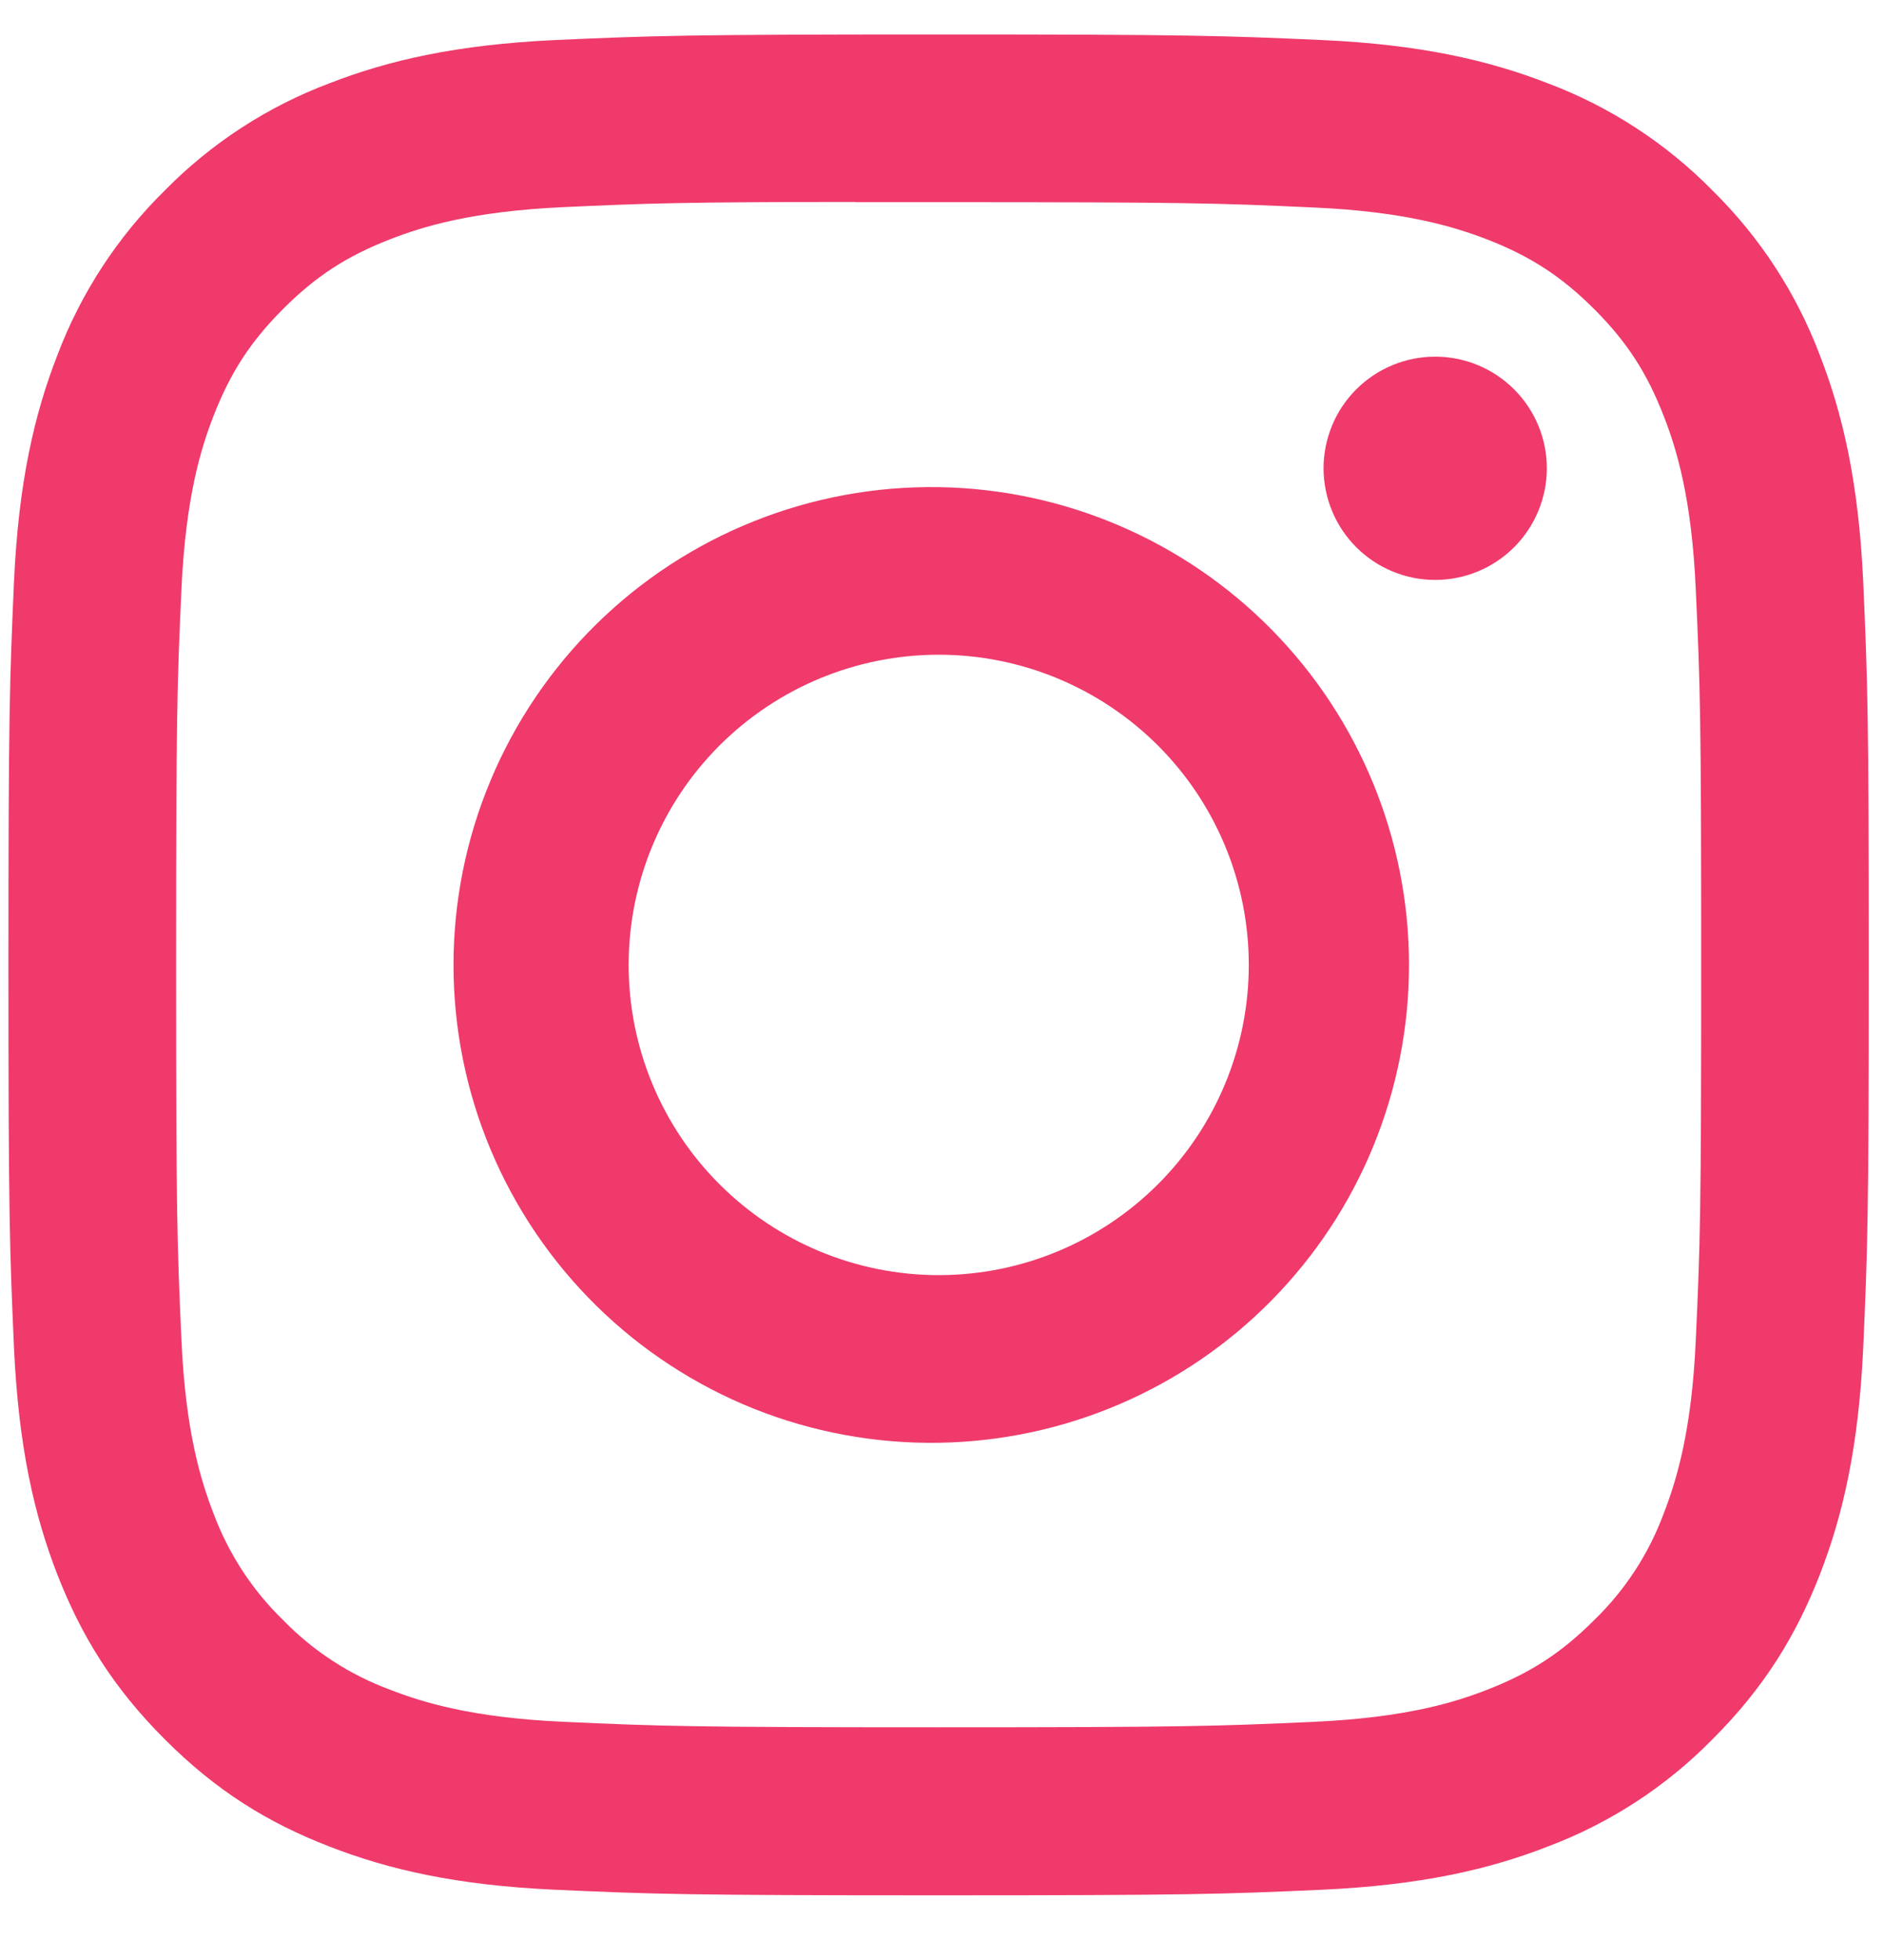 <svg width="25" height="26" viewBox="0 0 25 26" fill="none" xmlns="http://www.w3.org/2000/svg">
<path d="M12.455 0.457C9.105 0.457 8.684 0.473 7.368 0.531C6.052 0.593 5.156 0.8 4.371 1.105C3.547 1.415 2.801 1.901 2.184 2.529C1.557 3.146 1.071 3.892 0.76 4.715C0.455 5.499 0.247 6.397 0.186 7.708C0.128 9.028 0.112 9.447 0.112 12.801C0.112 16.152 0.128 16.572 0.186 17.888C0.248 19.203 0.455 20.099 0.76 20.884C1.077 21.696 1.498 22.384 2.184 23.07C2.869 23.757 3.557 24.18 4.369 24.494C5.156 24.8 6.051 25.008 7.365 25.068C8.683 25.127 9.102 25.142 12.455 25.142C15.807 25.142 16.226 25.127 17.543 25.068C18.856 25.007 19.756 24.8 20.541 24.494C21.364 24.184 22.11 23.698 22.726 23.07C23.412 22.384 23.833 21.696 24.15 20.884C24.454 20.099 24.662 19.203 24.724 17.888C24.782 16.572 24.798 16.152 24.798 12.8C24.798 9.447 24.782 9.028 24.724 7.71C24.662 6.397 24.454 5.499 24.15 4.715C23.839 3.892 23.353 3.146 22.726 2.529C22.109 1.901 21.363 1.415 20.539 1.105C19.753 0.8 18.855 0.591 17.542 0.531C16.224 0.473 15.806 0.457 12.452 0.457H12.457H12.455ZM11.349 2.682H12.457C15.752 2.682 16.142 2.693 17.443 2.753C18.646 2.807 19.3 3.009 19.736 3.177C20.311 3.401 20.723 3.669 21.155 4.101C21.587 4.533 21.854 4.944 22.078 5.521C22.247 5.954 22.448 6.608 22.502 7.812C22.562 9.112 22.574 9.503 22.574 12.797C22.574 16.091 22.562 16.483 22.502 17.783C22.448 18.986 22.246 19.639 22.078 20.074C21.88 20.61 21.564 21.095 21.153 21.492C20.721 21.924 20.311 22.191 19.734 22.415C19.302 22.584 18.648 22.785 17.443 22.84C16.142 22.899 15.752 22.913 12.457 22.913C9.161 22.913 8.769 22.899 7.469 22.84C6.265 22.785 5.612 22.584 5.177 22.415C4.641 22.217 4.156 21.902 3.758 21.492C3.347 21.094 3.031 20.609 2.832 20.073C2.664 19.639 2.462 18.985 2.408 17.782C2.349 16.481 2.337 16.091 2.337 12.794C2.337 9.498 2.349 9.109 2.408 7.809C2.464 6.605 2.664 5.951 2.834 5.516C3.058 4.941 3.326 4.529 3.758 4.097C4.19 3.665 4.6 3.398 5.177 3.174C5.612 3.004 6.265 2.804 7.469 2.748C8.607 2.696 9.048 2.68 11.349 2.679V2.682V2.682ZM19.044 4.731C18.85 4.731 18.657 4.769 18.478 4.844C18.298 4.918 18.135 5.027 17.997 5.165C17.86 5.302 17.75 5.465 17.676 5.645C17.602 5.825 17.563 6.017 17.563 6.212C17.563 6.406 17.602 6.599 17.676 6.779C17.75 6.958 17.86 7.122 17.997 7.259C18.135 7.397 18.298 7.506 18.478 7.58C18.657 7.655 18.85 7.693 19.044 7.693C19.437 7.693 19.814 7.537 20.092 7.259C20.369 6.981 20.526 6.605 20.526 6.212C20.526 5.819 20.369 5.442 20.092 5.165C19.814 4.887 19.437 4.731 19.044 4.731V4.731ZM12.457 6.462C11.616 6.449 10.781 6.603 10 6.916C9.22 7.228 8.509 7.693 7.91 8.283C7.311 8.873 6.835 9.576 6.51 10.352C6.185 11.127 6.018 11.96 6.018 12.801C6.018 13.641 6.185 14.474 6.51 15.249C6.835 16.025 7.311 16.728 7.91 17.318C8.509 17.908 9.22 18.373 10 18.686C10.781 18.998 11.616 19.152 12.457 19.139C14.12 19.113 15.708 18.434 16.875 17.248C18.043 16.062 18.697 14.465 18.697 12.801C18.697 11.136 18.043 9.539 16.875 8.353C15.708 7.167 14.12 6.488 12.457 6.462V6.462ZM12.457 8.685C13.548 8.685 14.594 9.119 15.366 9.89C16.138 10.662 16.571 11.709 16.571 12.8C16.571 13.891 16.138 14.938 15.366 15.709C14.594 16.481 13.548 16.915 12.457 16.915C11.365 16.915 10.319 16.481 9.547 15.709C8.775 14.938 8.342 13.891 8.342 12.8C8.342 11.709 8.775 10.662 9.547 9.89C10.319 9.119 11.365 8.685 12.457 8.685V8.685Z" fill="#EF3A6B"/>
</svg>
